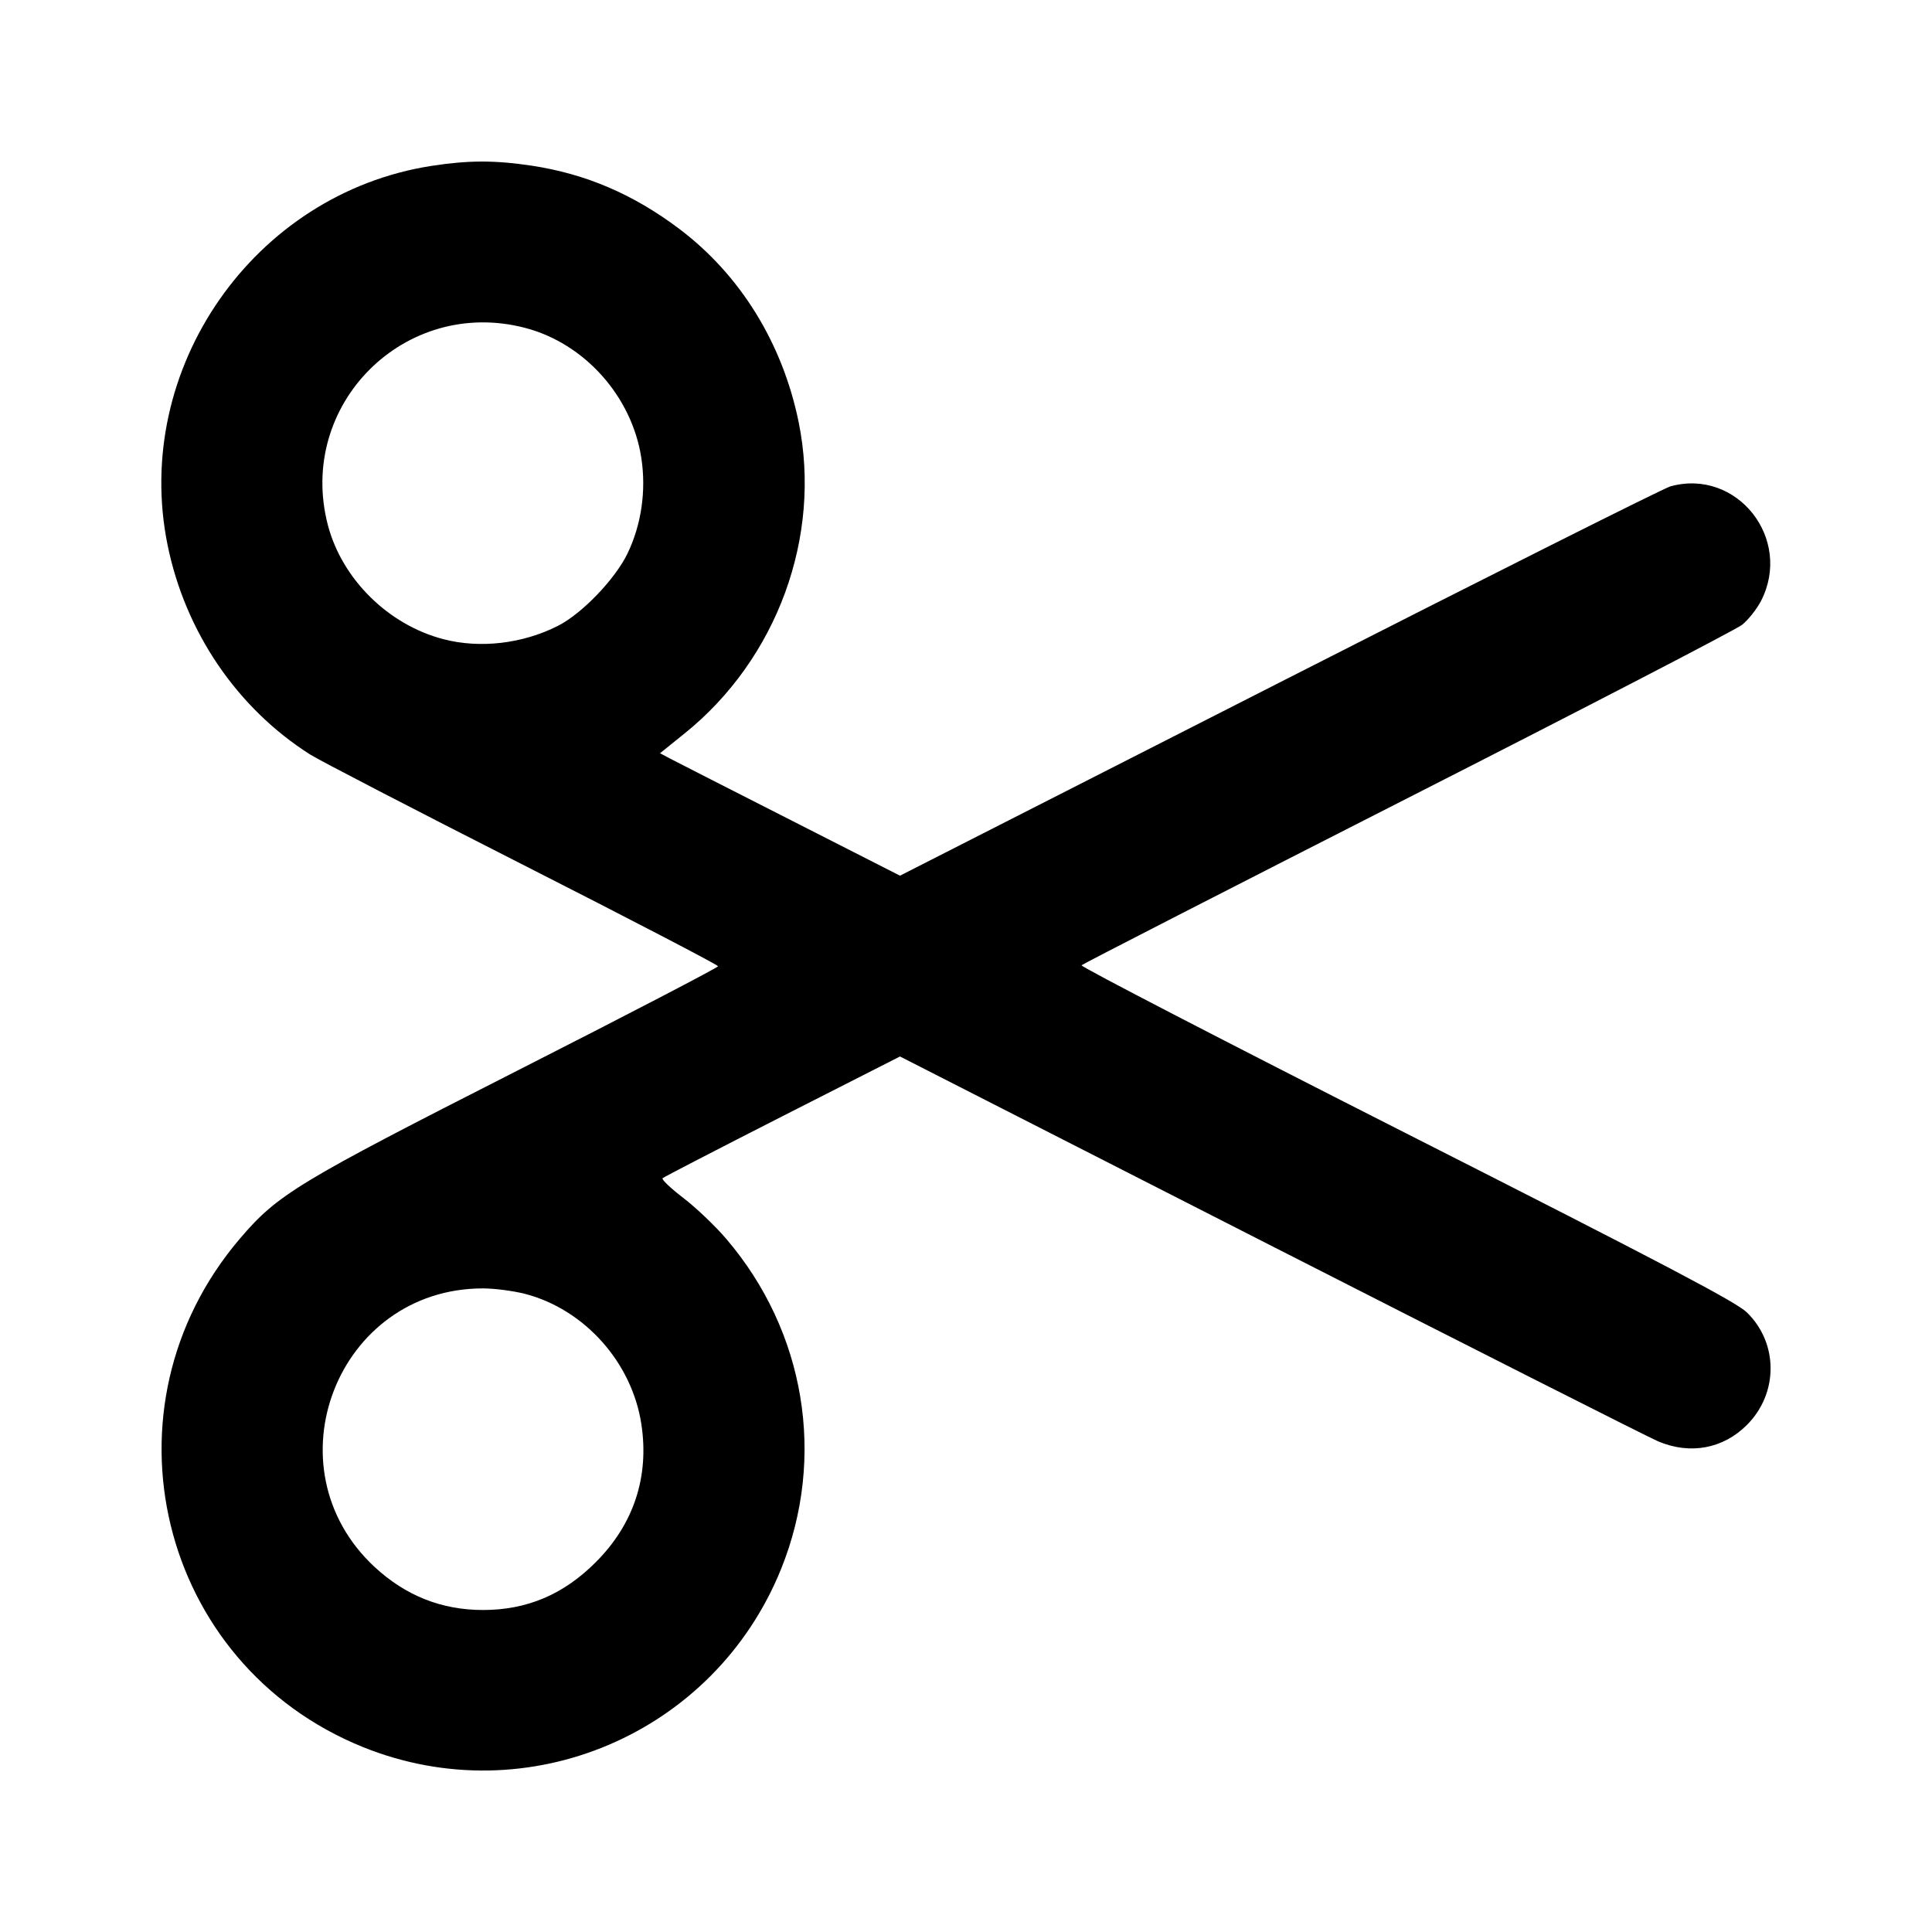 <svg width="24" height="24" viewBox="0 0 24 24" fill="none" xmlns="http://www.w3.org/2000/svg"><path d="M5.358 2.061 C 3.150 2.405,1.636 4.582,2.082 6.772 C 2.302 7.851,2.946 8.797,3.853 9.373 C 3.967 9.445,5.153 10.060,6.490 10.739 C 7.827 11.418,8.920 11.987,8.920 12.003 C 8.920 12.019,7.796 12.604,6.422 13.302 C 3.691 14.690,3.450 14.836,2.980 15.387 C 1.191 17.484,1.966 20.677,4.512 21.704 C 6.558 22.528,8.877 21.538,9.704 19.488 C 10.263 18.101,10.004 16.540,9.023 15.391 C 8.885 15.229,8.644 15.000,8.487 14.880 C 8.330 14.760,8.215 14.650,8.231 14.636 C 8.247 14.621,8.917 14.275,9.720 13.866 L 11.180 13.124 15.780 15.469 C 18.310 16.758,20.479 17.855,20.600 17.906 C 20.998 18.073,21.405 17.997,21.701 17.701 C 22.093 17.309,22.093 16.685,21.700 16.303 C 21.568 16.174,20.682 15.708,17.470 14.080 C 15.236 12.947,13.419 12.007,13.435 11.991 C 13.450 11.975,15.271 11.042,17.481 9.917 C 19.691 8.793,21.563 7.823,21.640 7.762 C 21.717 7.701,21.823 7.567,21.876 7.465 C 22.273 6.693,21.577 5.813,20.750 6.042 C 20.667 6.065,18.480 7.162,15.890 8.481 L 11.180 10.878 9.820 10.186 C 9.072 9.806,8.401 9.464,8.329 9.426 L 8.199 9.357 8.502 9.113 C 9.653 8.188,10.211 6.666,9.921 5.243 C 9.721 4.264,9.197 3.415,8.438 2.843 C 7.866 2.412,7.276 2.160,6.605 2.058 C 6.144 1.989,5.816 1.990,5.358 2.061 M6.523 4.073 C 7.262 4.266,7.850 4.924,7.967 5.690 C 8.029 6.098,7.967 6.522,7.793 6.880 C 7.638 7.198,7.227 7.625,6.930 7.775 C 6.492 7.997,5.962 8.059,5.508 7.940 C 4.823 7.762,4.249 7.194,4.073 6.523 C 3.683 5.028,5.028 3.683,6.523 4.073 M6.523 16.073 C 7.262 16.266,7.850 16.924,7.967 17.690 C 8.067 18.343,7.873 18.933,7.403 19.404 C 7.002 19.807,6.547 20.000,6.000 20.000 C 5.485 20.000,5.038 19.822,4.653 19.465 C 3.323 18.229,4.189 16.005,6.000 16.005 C 6.143 16.005,6.378 16.036,6.523 16.073 " stroke="none" fill-rule="evenodd" fill="black"></path></svg>